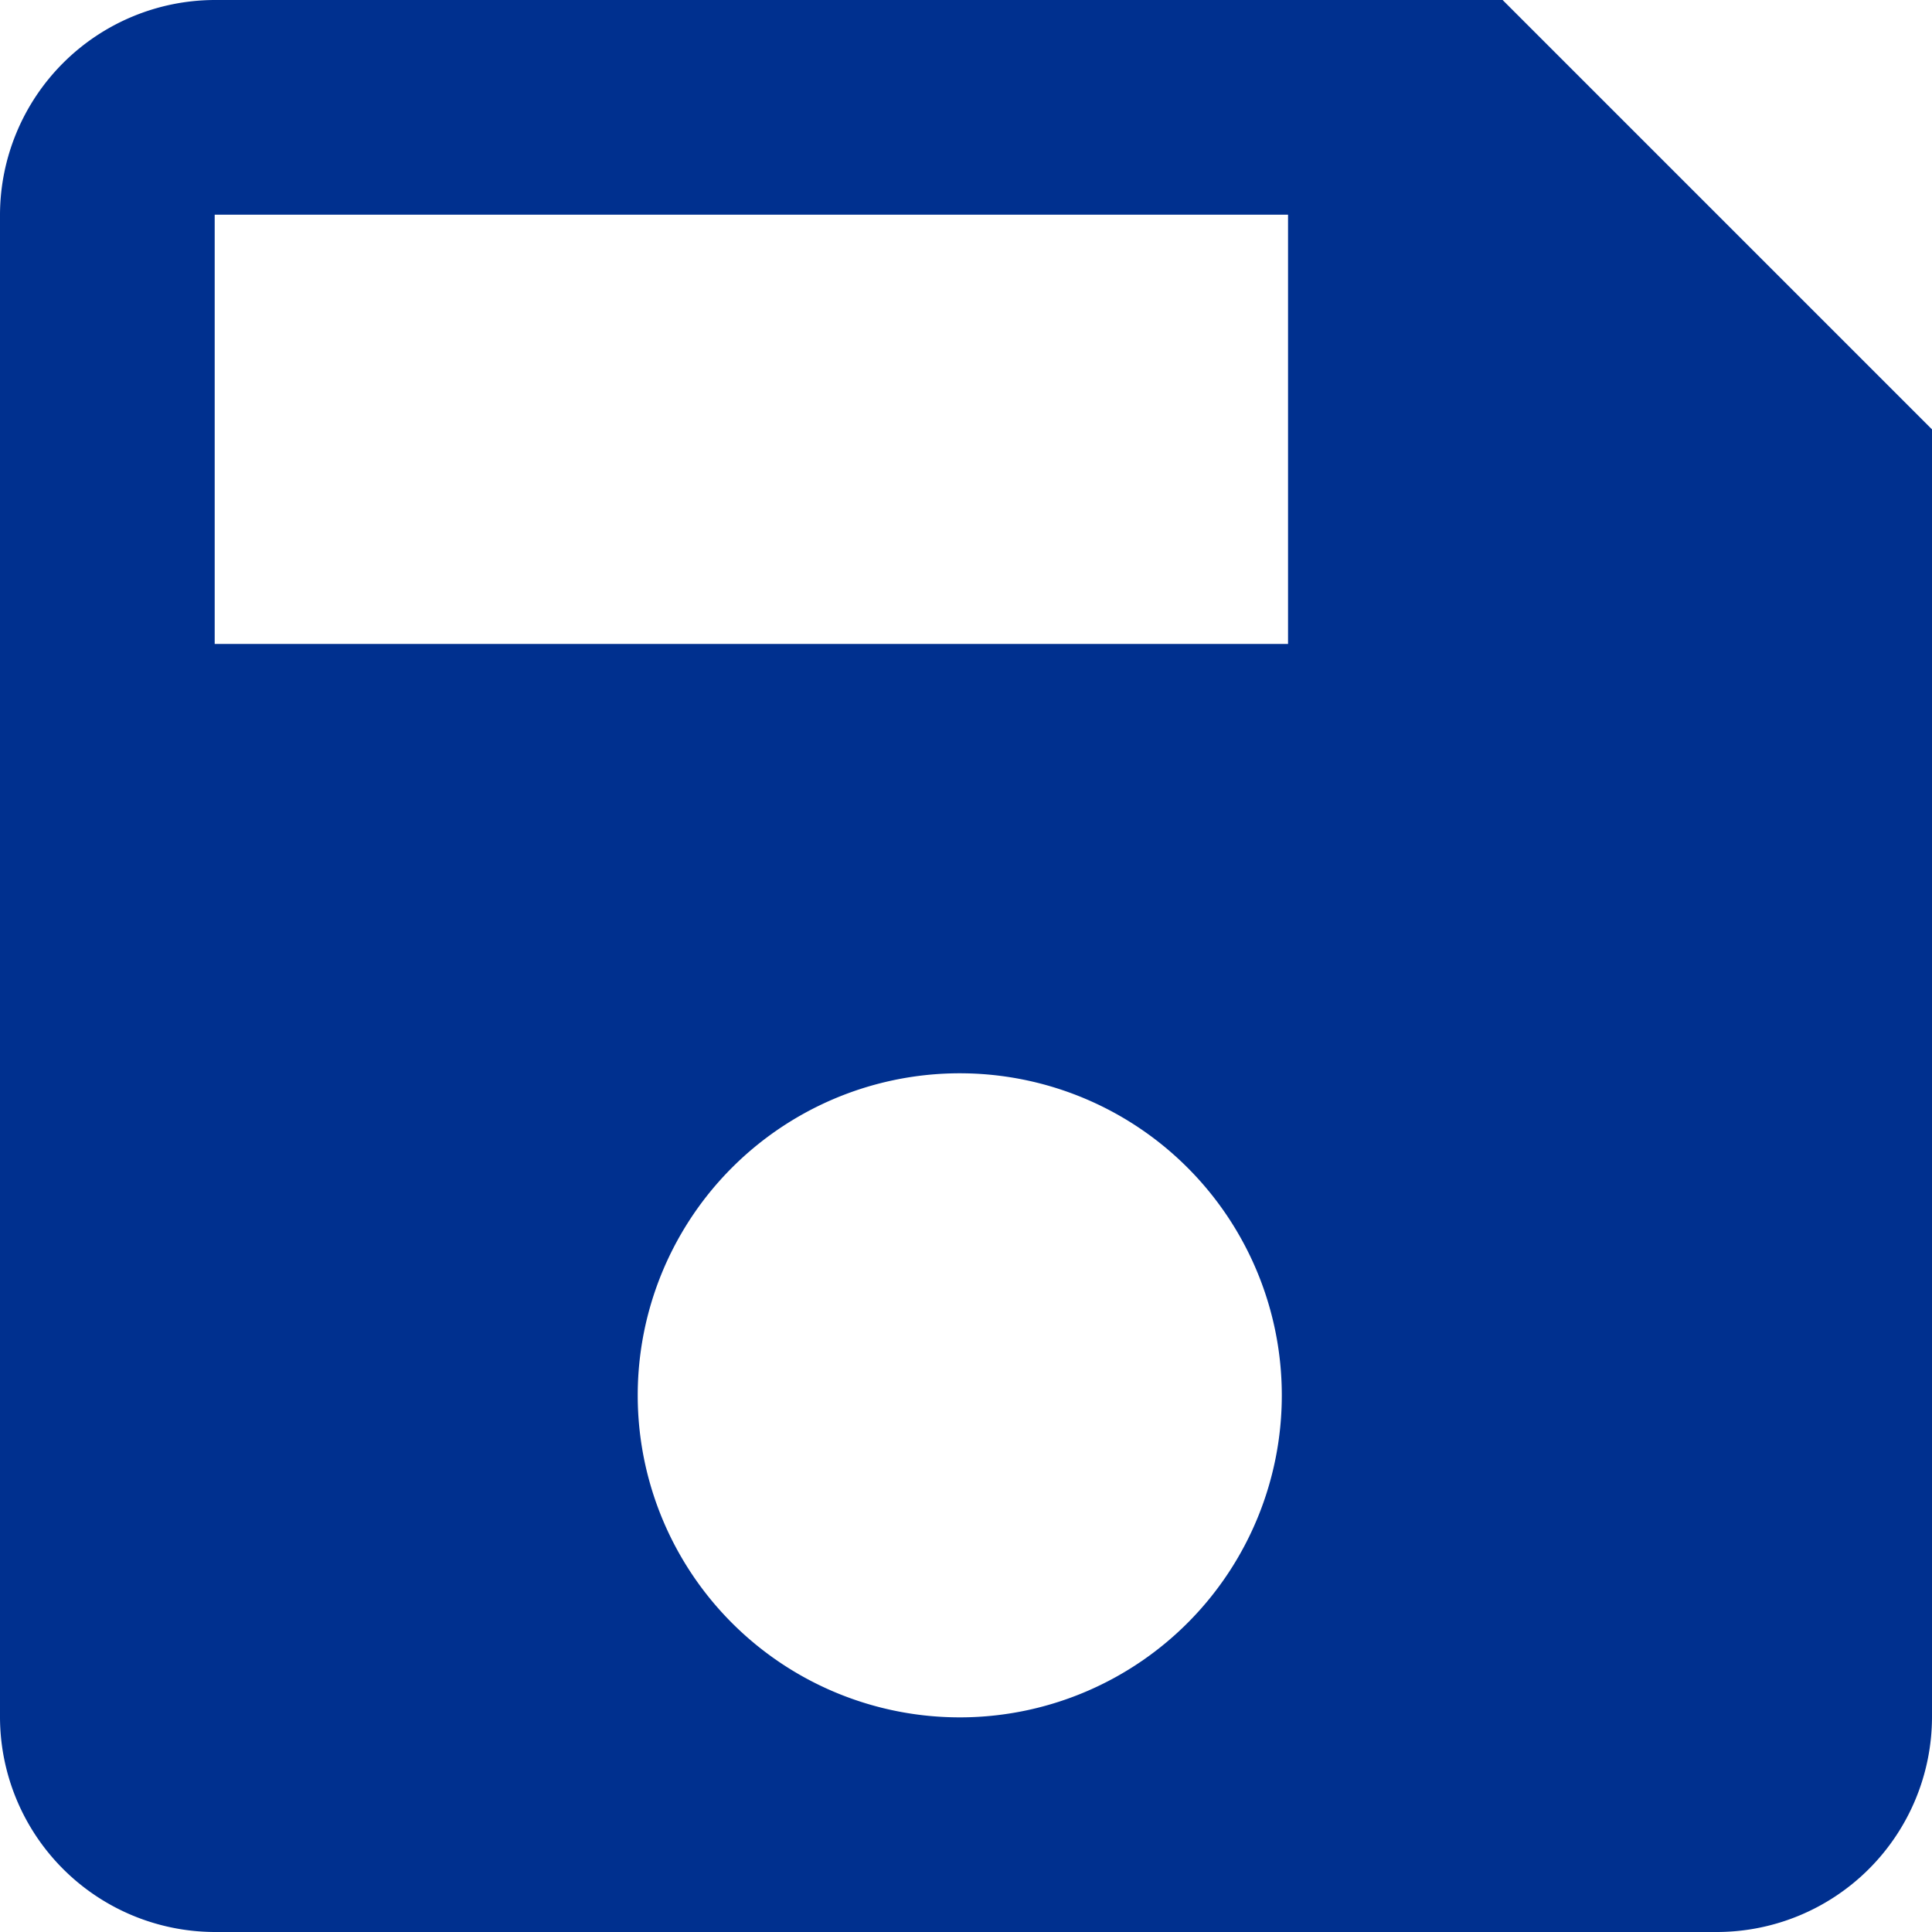 <svg xmlns="http://www.w3.org/2000/svg" width="16" height="16" viewBox="0 0 16 16"><defs><style>.a{fill:#00308f;fill-rule:evenodd;}</style></defs><path class="a" d="M12.444,0H1.778A1.783,1.783,0,0,0,0,1.778V14.222A1.783,1.783,0,0,0,1.778,16H14.222A1.783,1.783,0,0,0,16,14.222V3.556L12.444,0ZM8,14.222A2.667,2.667,0,1,1,8,8.889a2.667,2.667,0,0,1,0,5.333Zm2.667-8.889H1.778V1.778h8.889V5.333Z"/></svg>